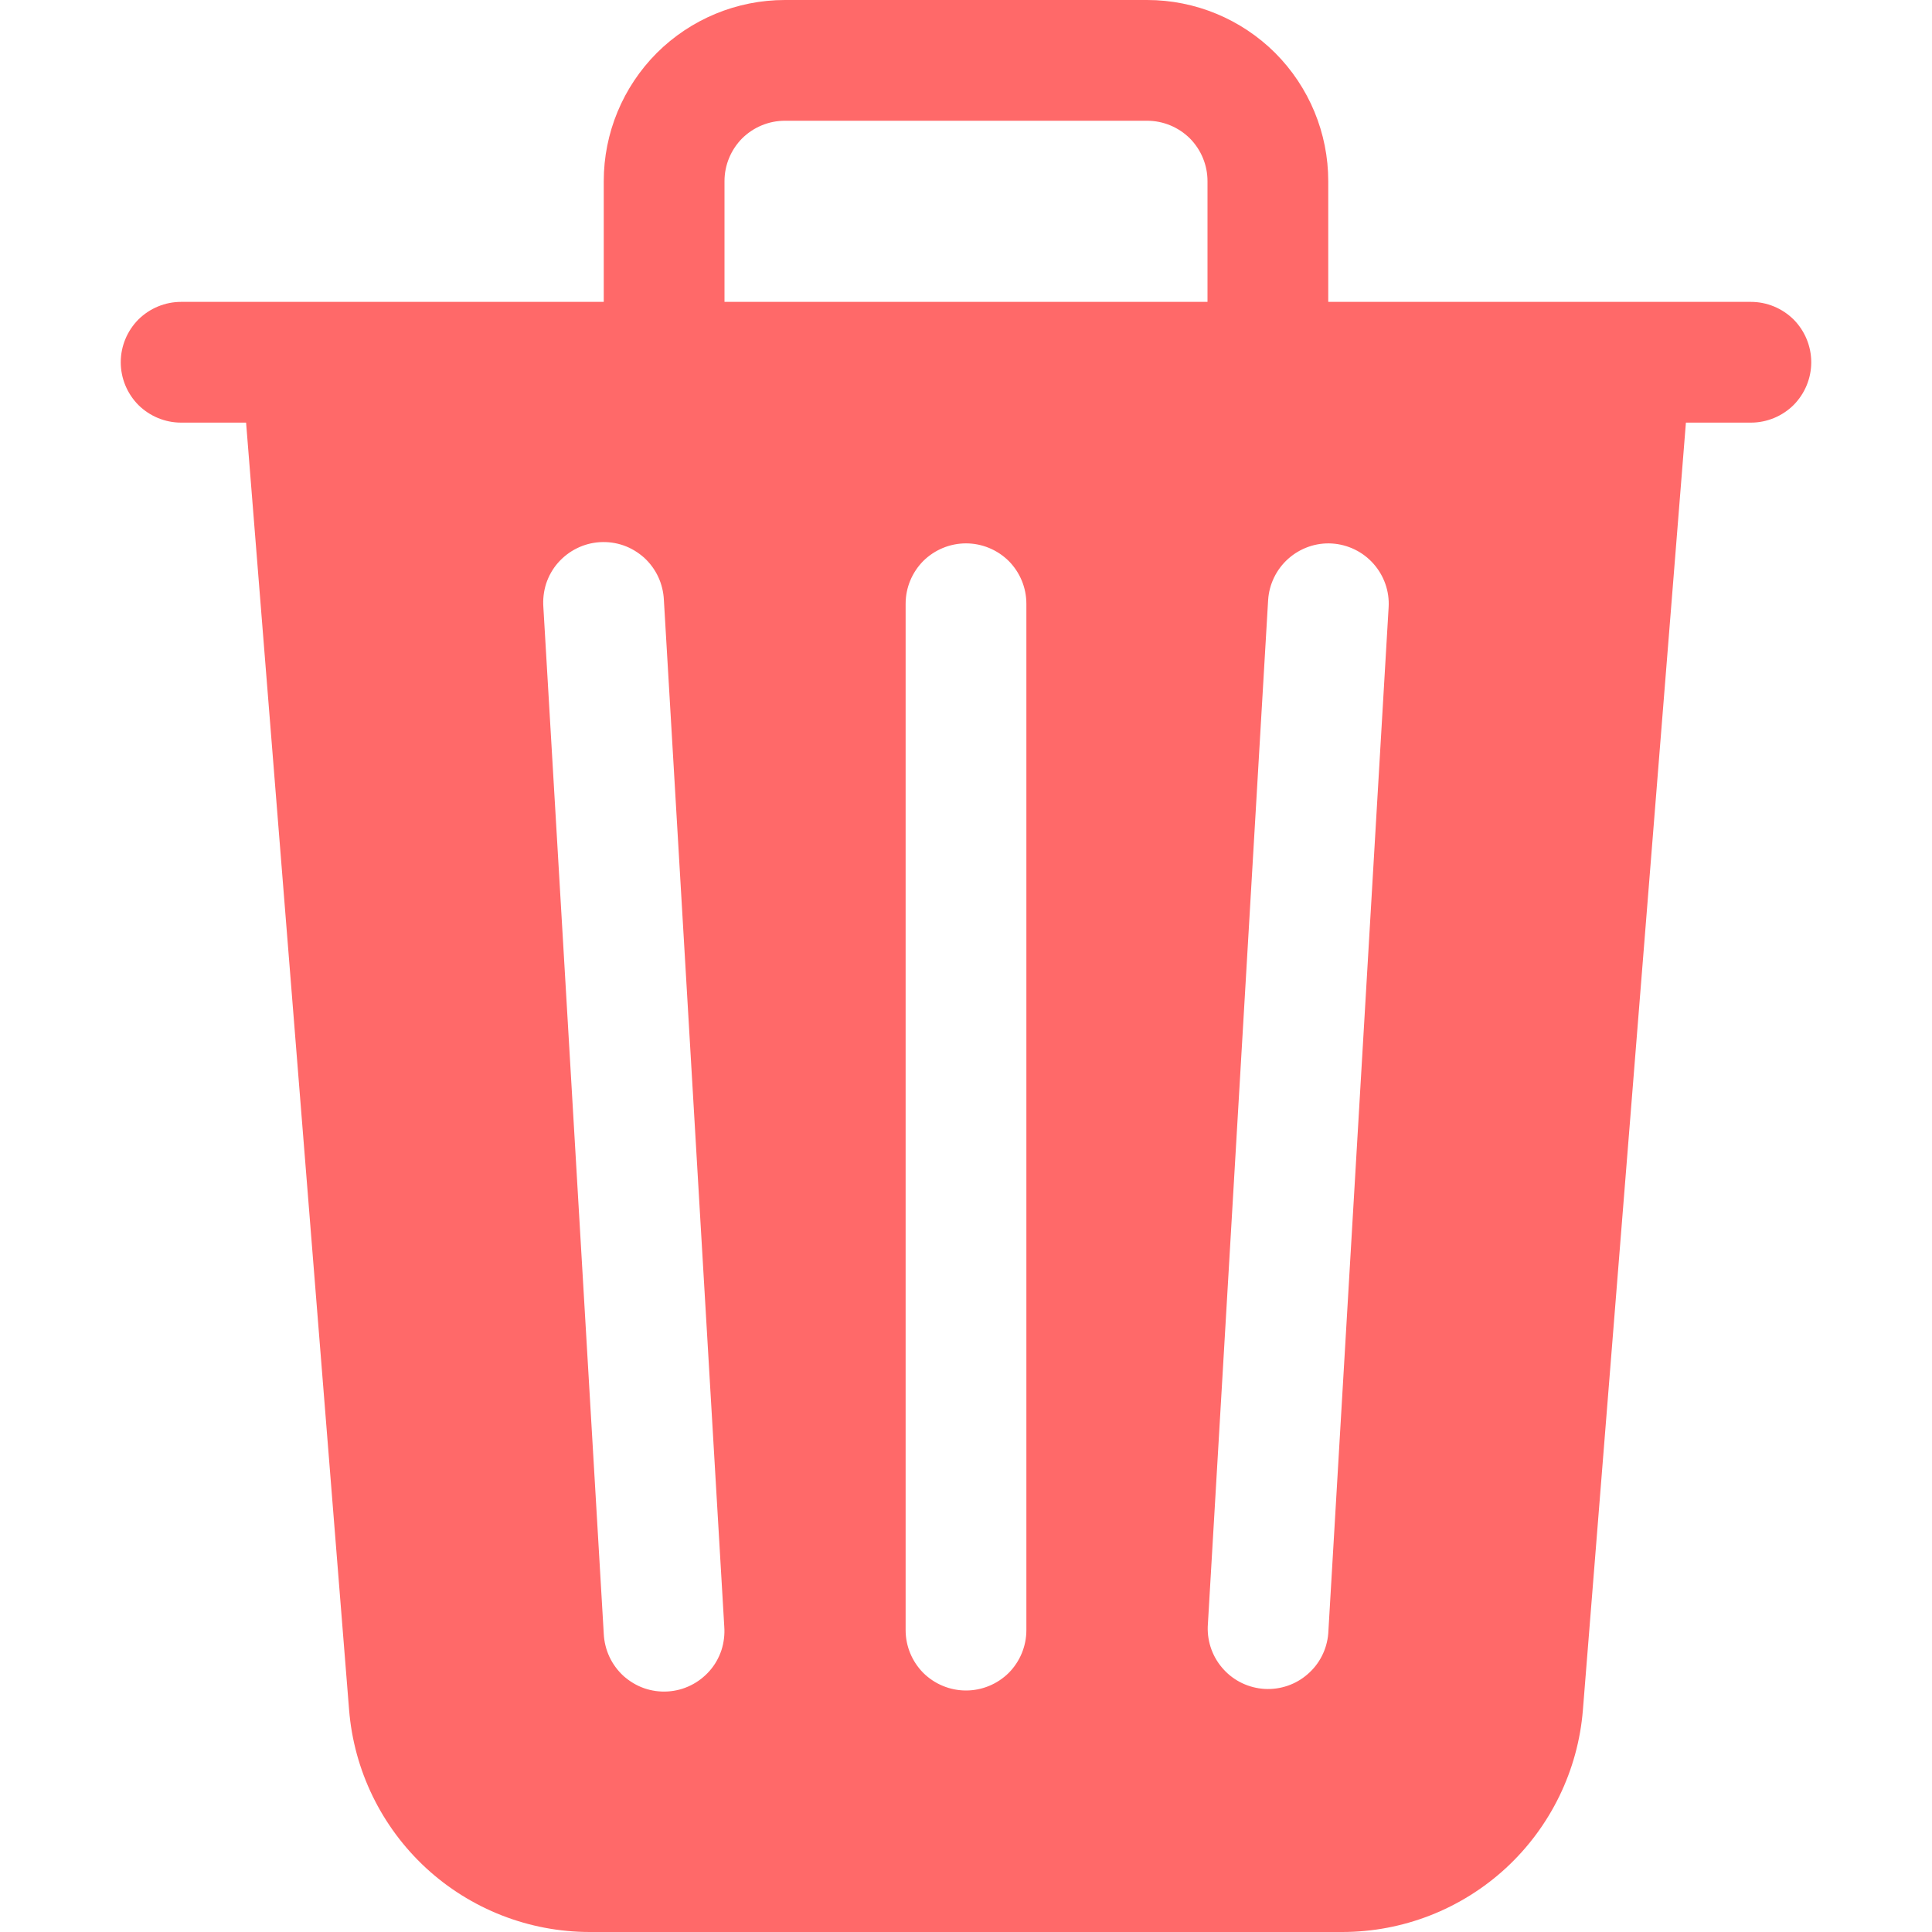 <svg width="16" height="16" viewBox="0 0 16 16" fill="none" xmlns="http://www.w3.org/2000/svg">
<g id="bi:trash3-fill">
<path id="Vector" d="M11 1.5V2.5H14.5C14.633 2.5 14.76 2.553 14.854 2.646C14.947 2.74 15 2.867 15 3C15 3.133 14.947 3.26 14.854 3.354C14.76 3.447 14.633 3.5 14.5 3.5H13.962L13.109 14.16C13.069 14.661 12.841 15.129 12.472 15.47C12.102 15.811 11.618 16 11.115 16H4.885C4.382 16 3.898 15.811 3.528 15.47C3.159 15.129 2.931 14.661 2.891 14.16L2.038 3.5H1.5C1.367 3.5 1.24 3.447 1.146 3.354C1.053 3.26 1 3.133 1 3C1 2.867 1.053 2.74 1.146 2.646C1.24 2.553 1.367 2.5 1.5 2.5H5V1.5C5 1.102 5.158 0.721 5.439 0.439C5.721 0.158 6.102 0 6.5 0L9.5 0C9.898 0 10.279 0.158 10.561 0.439C10.842 0.721 11 1.102 11 1.5ZM6 1.5V2.5H10V1.5C10 1.367 9.947 1.24 9.854 1.146C9.76 1.053 9.633 1 9.5 1H6.5C6.367 1 6.24 1.053 6.146 1.146C6.053 1.24 6 1.367 6 1.5ZM4.5 5.029L5 13.529C5.003 13.595 5.019 13.661 5.047 13.721C5.075 13.781 5.115 13.835 5.164 13.88C5.214 13.924 5.271 13.959 5.334 13.981C5.397 14.003 5.463 14.012 5.53 14.008C5.596 14.004 5.661 13.987 5.721 13.957C5.78 13.928 5.833 13.887 5.877 13.837C5.921 13.787 5.954 13.728 5.975 13.665C5.995 13.602 6.003 13.535 5.998 13.469L5.498 4.969C5.495 4.903 5.479 4.837 5.451 4.777C5.423 4.717 5.383 4.663 5.334 4.618C5.284 4.574 5.227 4.539 5.164 4.517C5.101 4.495 5.035 4.486 4.968 4.49C4.902 4.494 4.837 4.511 4.777 4.541C4.718 4.57 4.665 4.611 4.621 4.661C4.577 4.711 4.544 4.77 4.523 4.833C4.503 4.896 4.495 4.963 4.5 5.029ZM11.03 4.501C10.898 4.493 10.768 4.539 10.669 4.627C10.57 4.715 10.51 4.839 10.502 4.971L10.002 13.471C9.998 13.601 10.044 13.728 10.133 13.825C10.22 13.921 10.342 13.979 10.473 13.987C10.603 13.994 10.731 13.951 10.829 13.865C10.928 13.78 10.989 13.659 11 13.529L11.5 5.029C11.508 4.897 11.462 4.767 11.374 4.668C11.286 4.569 11.162 4.509 11.03 4.501ZM8 4.5C7.867 4.5 7.74 4.553 7.646 4.646C7.553 4.74 7.5 4.867 7.5 5V13.5C7.5 13.633 7.553 13.76 7.646 13.854C7.74 13.947 7.867 14 8 14C8.133 14 8.26 13.947 8.354 13.854C8.447 13.76 8.5 13.633 8.5 13.5V5C8.5 4.867 8.447 4.74 8.354 4.646C8.26 4.553 8.133 4.5 8 4.5Z" fill="#FF6969"/>
</g>
</svg>
